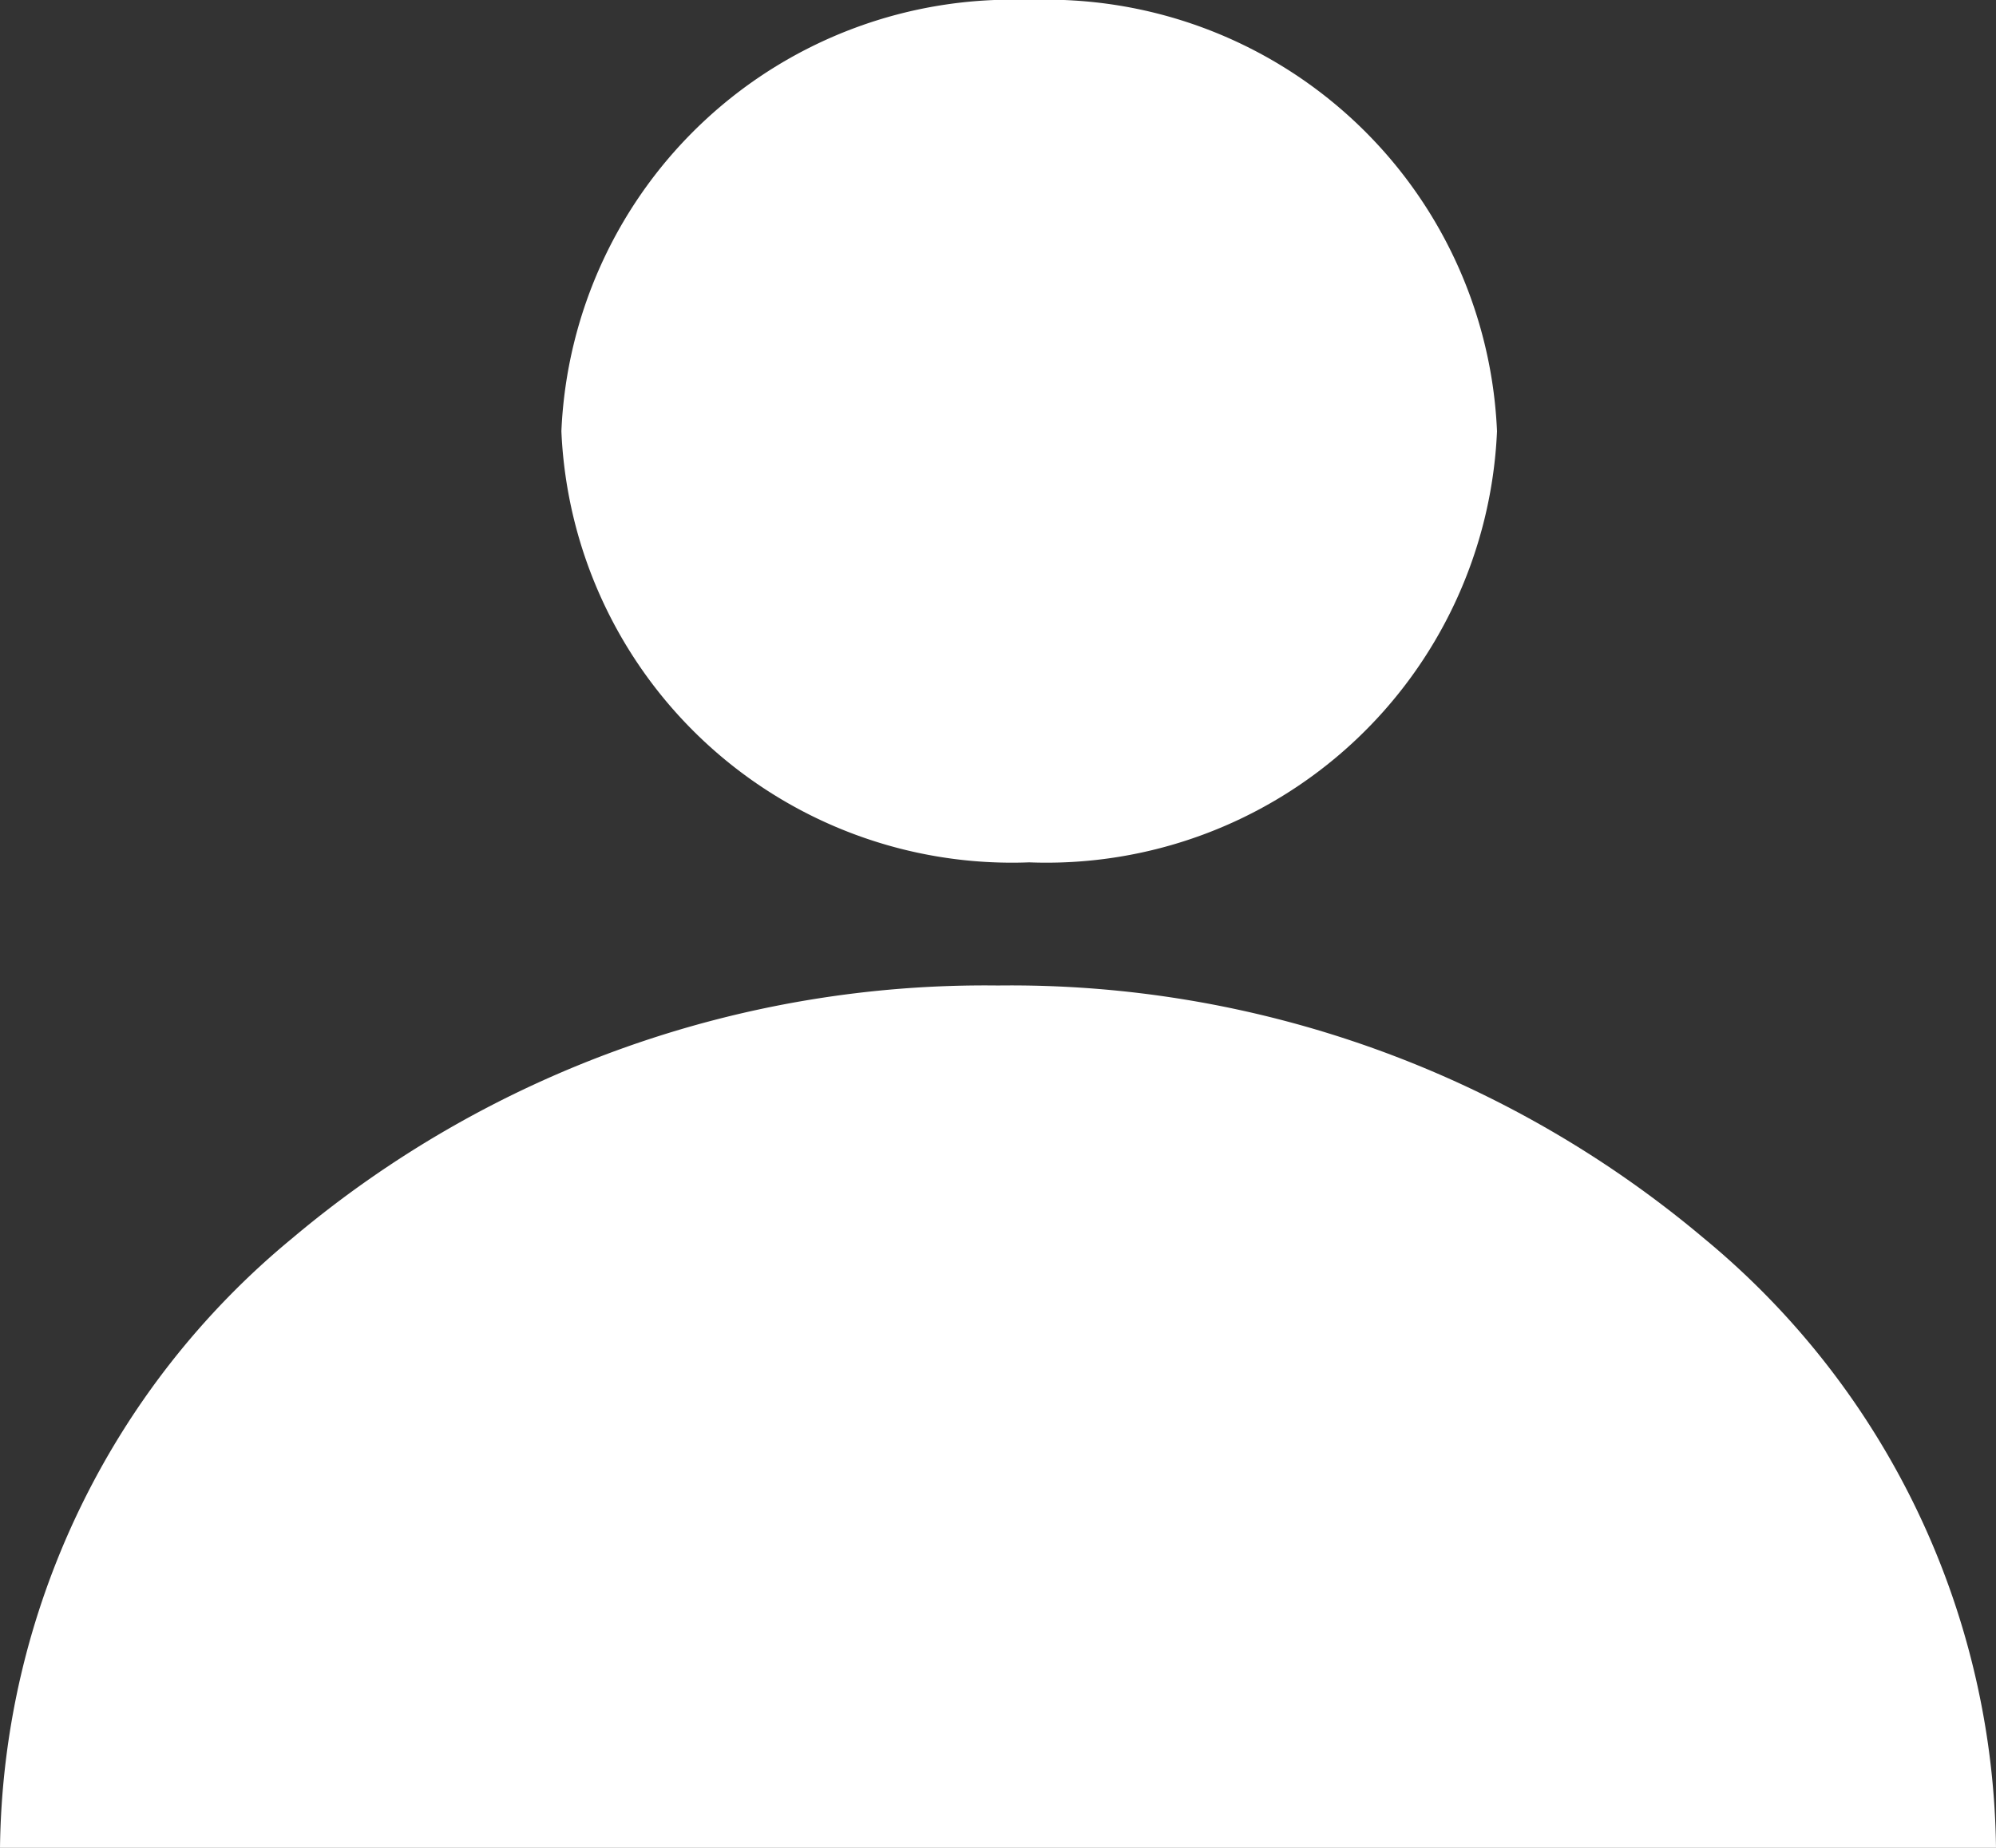 <svg xmlns="http://www.w3.org/2000/svg" width="27" height="25" viewBox="0 0 27 25">
  <rect x="0" y="0" width="27" height="25" fill="#333333" stroke="none"/>
  <path id="Person" d="M27,25H0a10.854,10.854,0,0,1,3.955-8.249A14.542,14.542,0,0,1,13.5,13.333a14.549,14.549,0,0,1,9.546,3.418A10.855,10.855,0,0,1,27,25ZM7.594,5.834A6.1,6.1,0,0,1,13.922,0,6.1,6.1,0,0,1,20.25,5.834a6.1,6.1,0,0,1-6.328,5.833A6.1,6.1,0,0,1,7.594,5.834Z" fill="#fff"/>
</svg>
